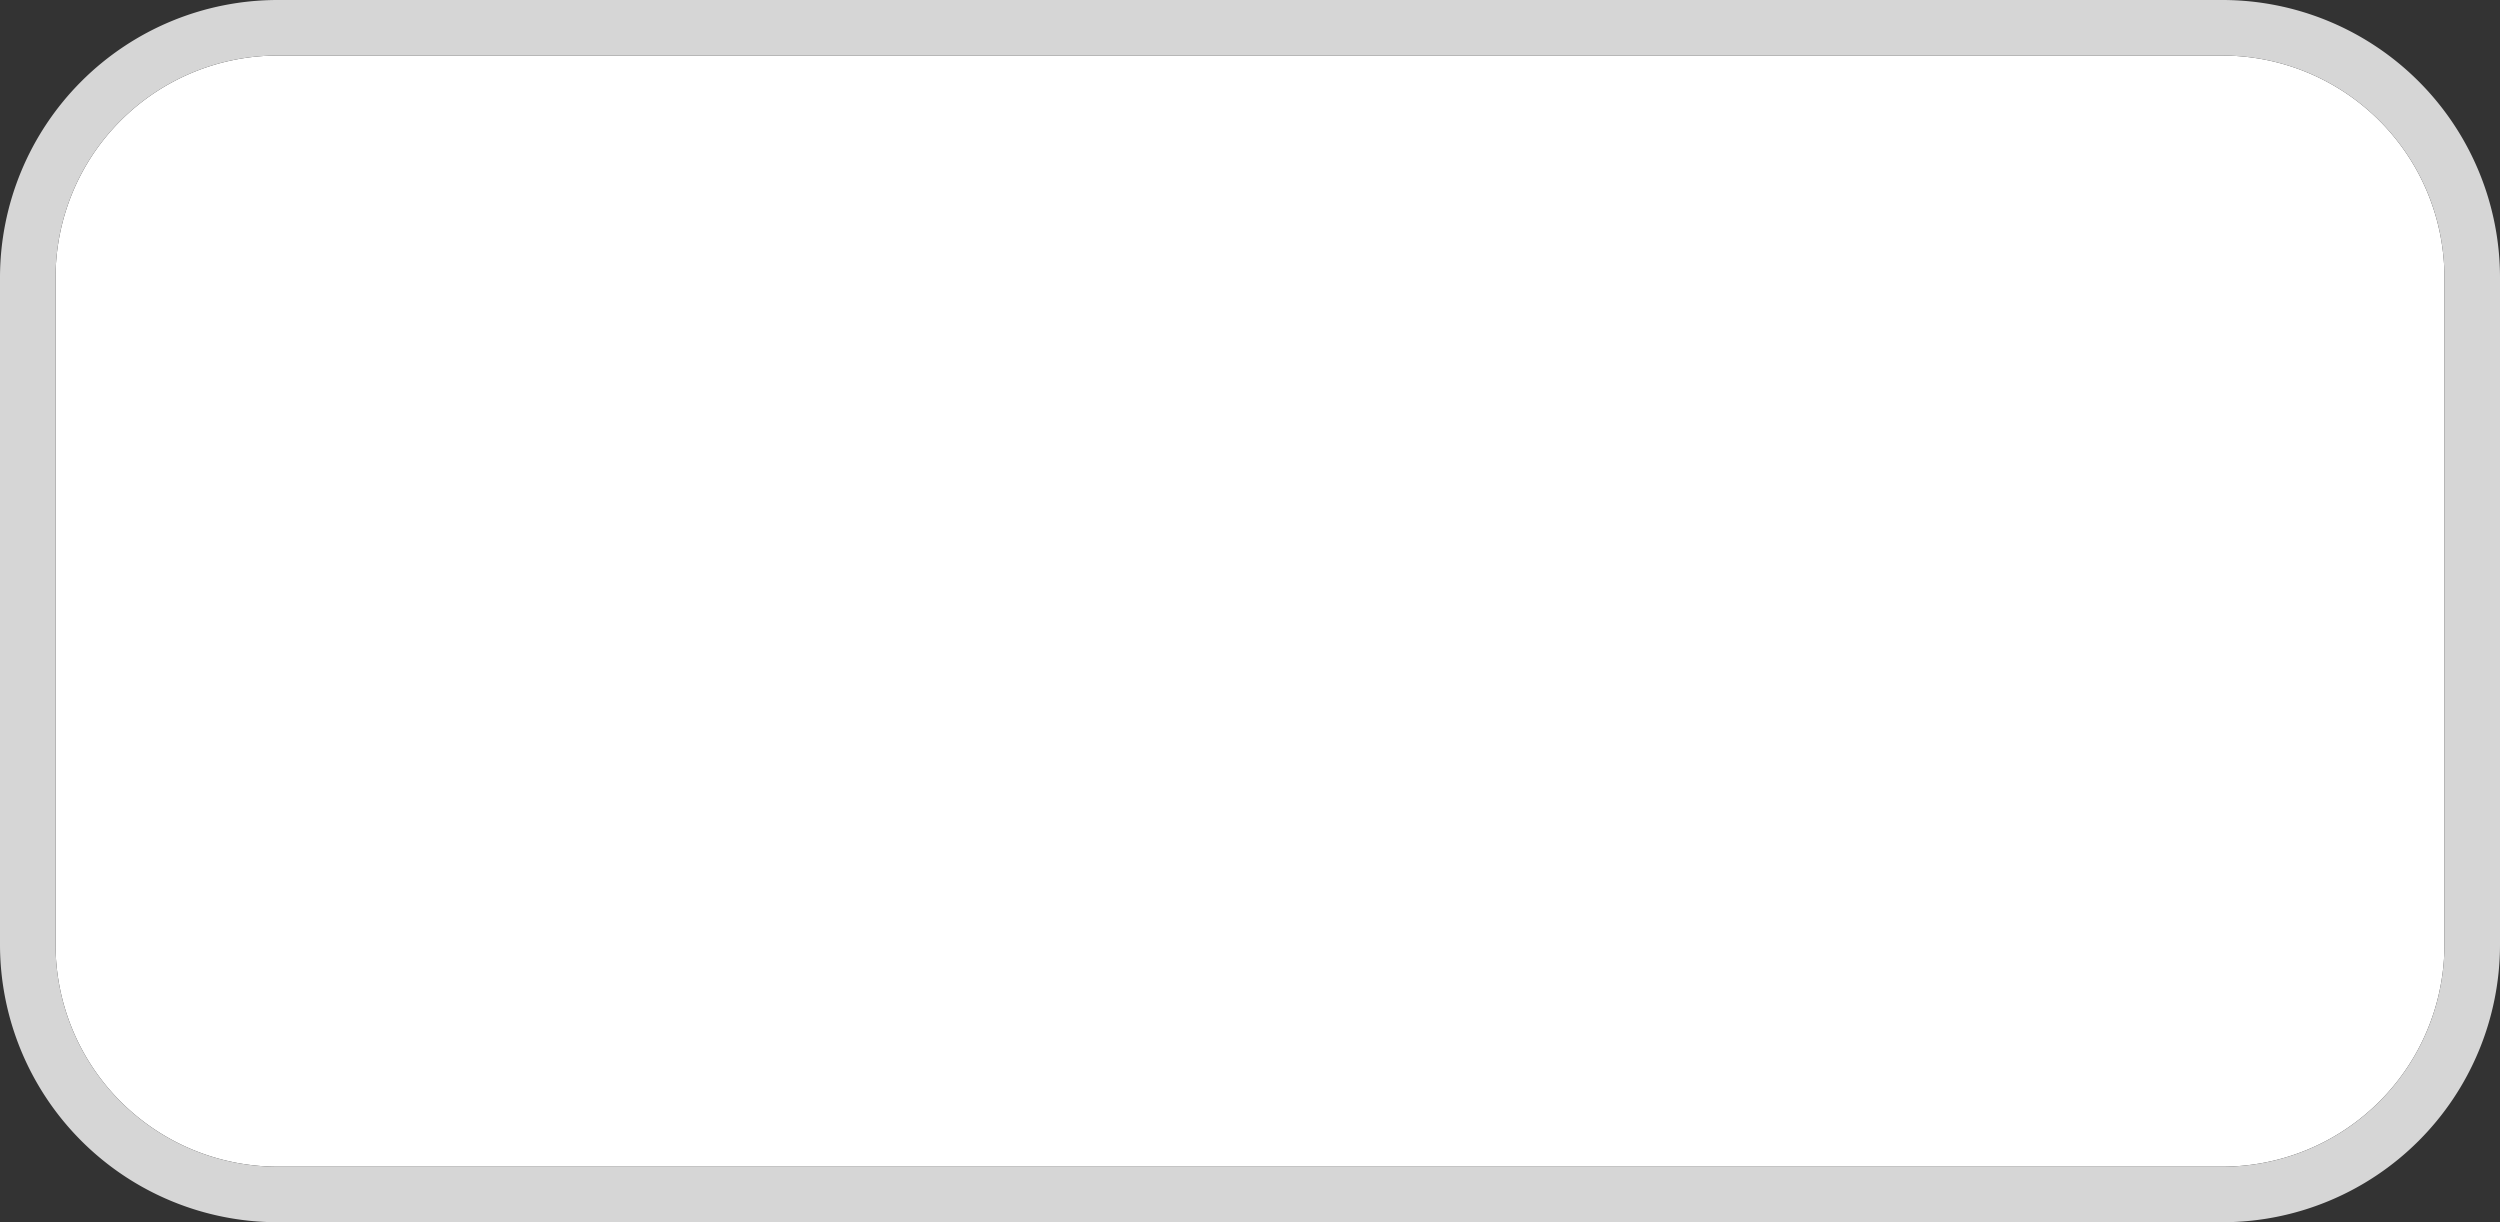 ﻿<?xml version="1.0" encoding="utf-8"?>
<svg version="1.1" xmlns:xlink="http://www.w3.org/1999/xlink" width="45px" height="22px" viewBox="0 0  45 22" xmlns="http://www.w3.org/2000/svg">
  <rect x="0" y="0" width="45" height="22" fill="#333333" stroke="none"/>
  <path d="M 1 5  A 4 4 0 0 1 5 1 L 40 1  A 4 4 0 0 1 44 5 L 44 17  A 4 4 0 0 1 40 21 L 5 21  A 4 4 0 0 1 1 17 L 1 5  Z " fill-rule="nonzero" fill="#ffffff" stroke="none" />
  <path d="M 0.5 5  A 4.5 4.5 0 0 1 5 0.5 L 40 0.5  A 4.5 4.5 0 0 1 44.5 5 L 44.5 17  A 4.5 4.5 0 0 1 40 21.5 L 5 21.5  A 4.5 4.5 0 0 1 0.5 17 L 0.5 5  Z " stroke-width="1" stroke="#d7d7d7" fill="none" stroke-opacity="0.996" />
</svg>